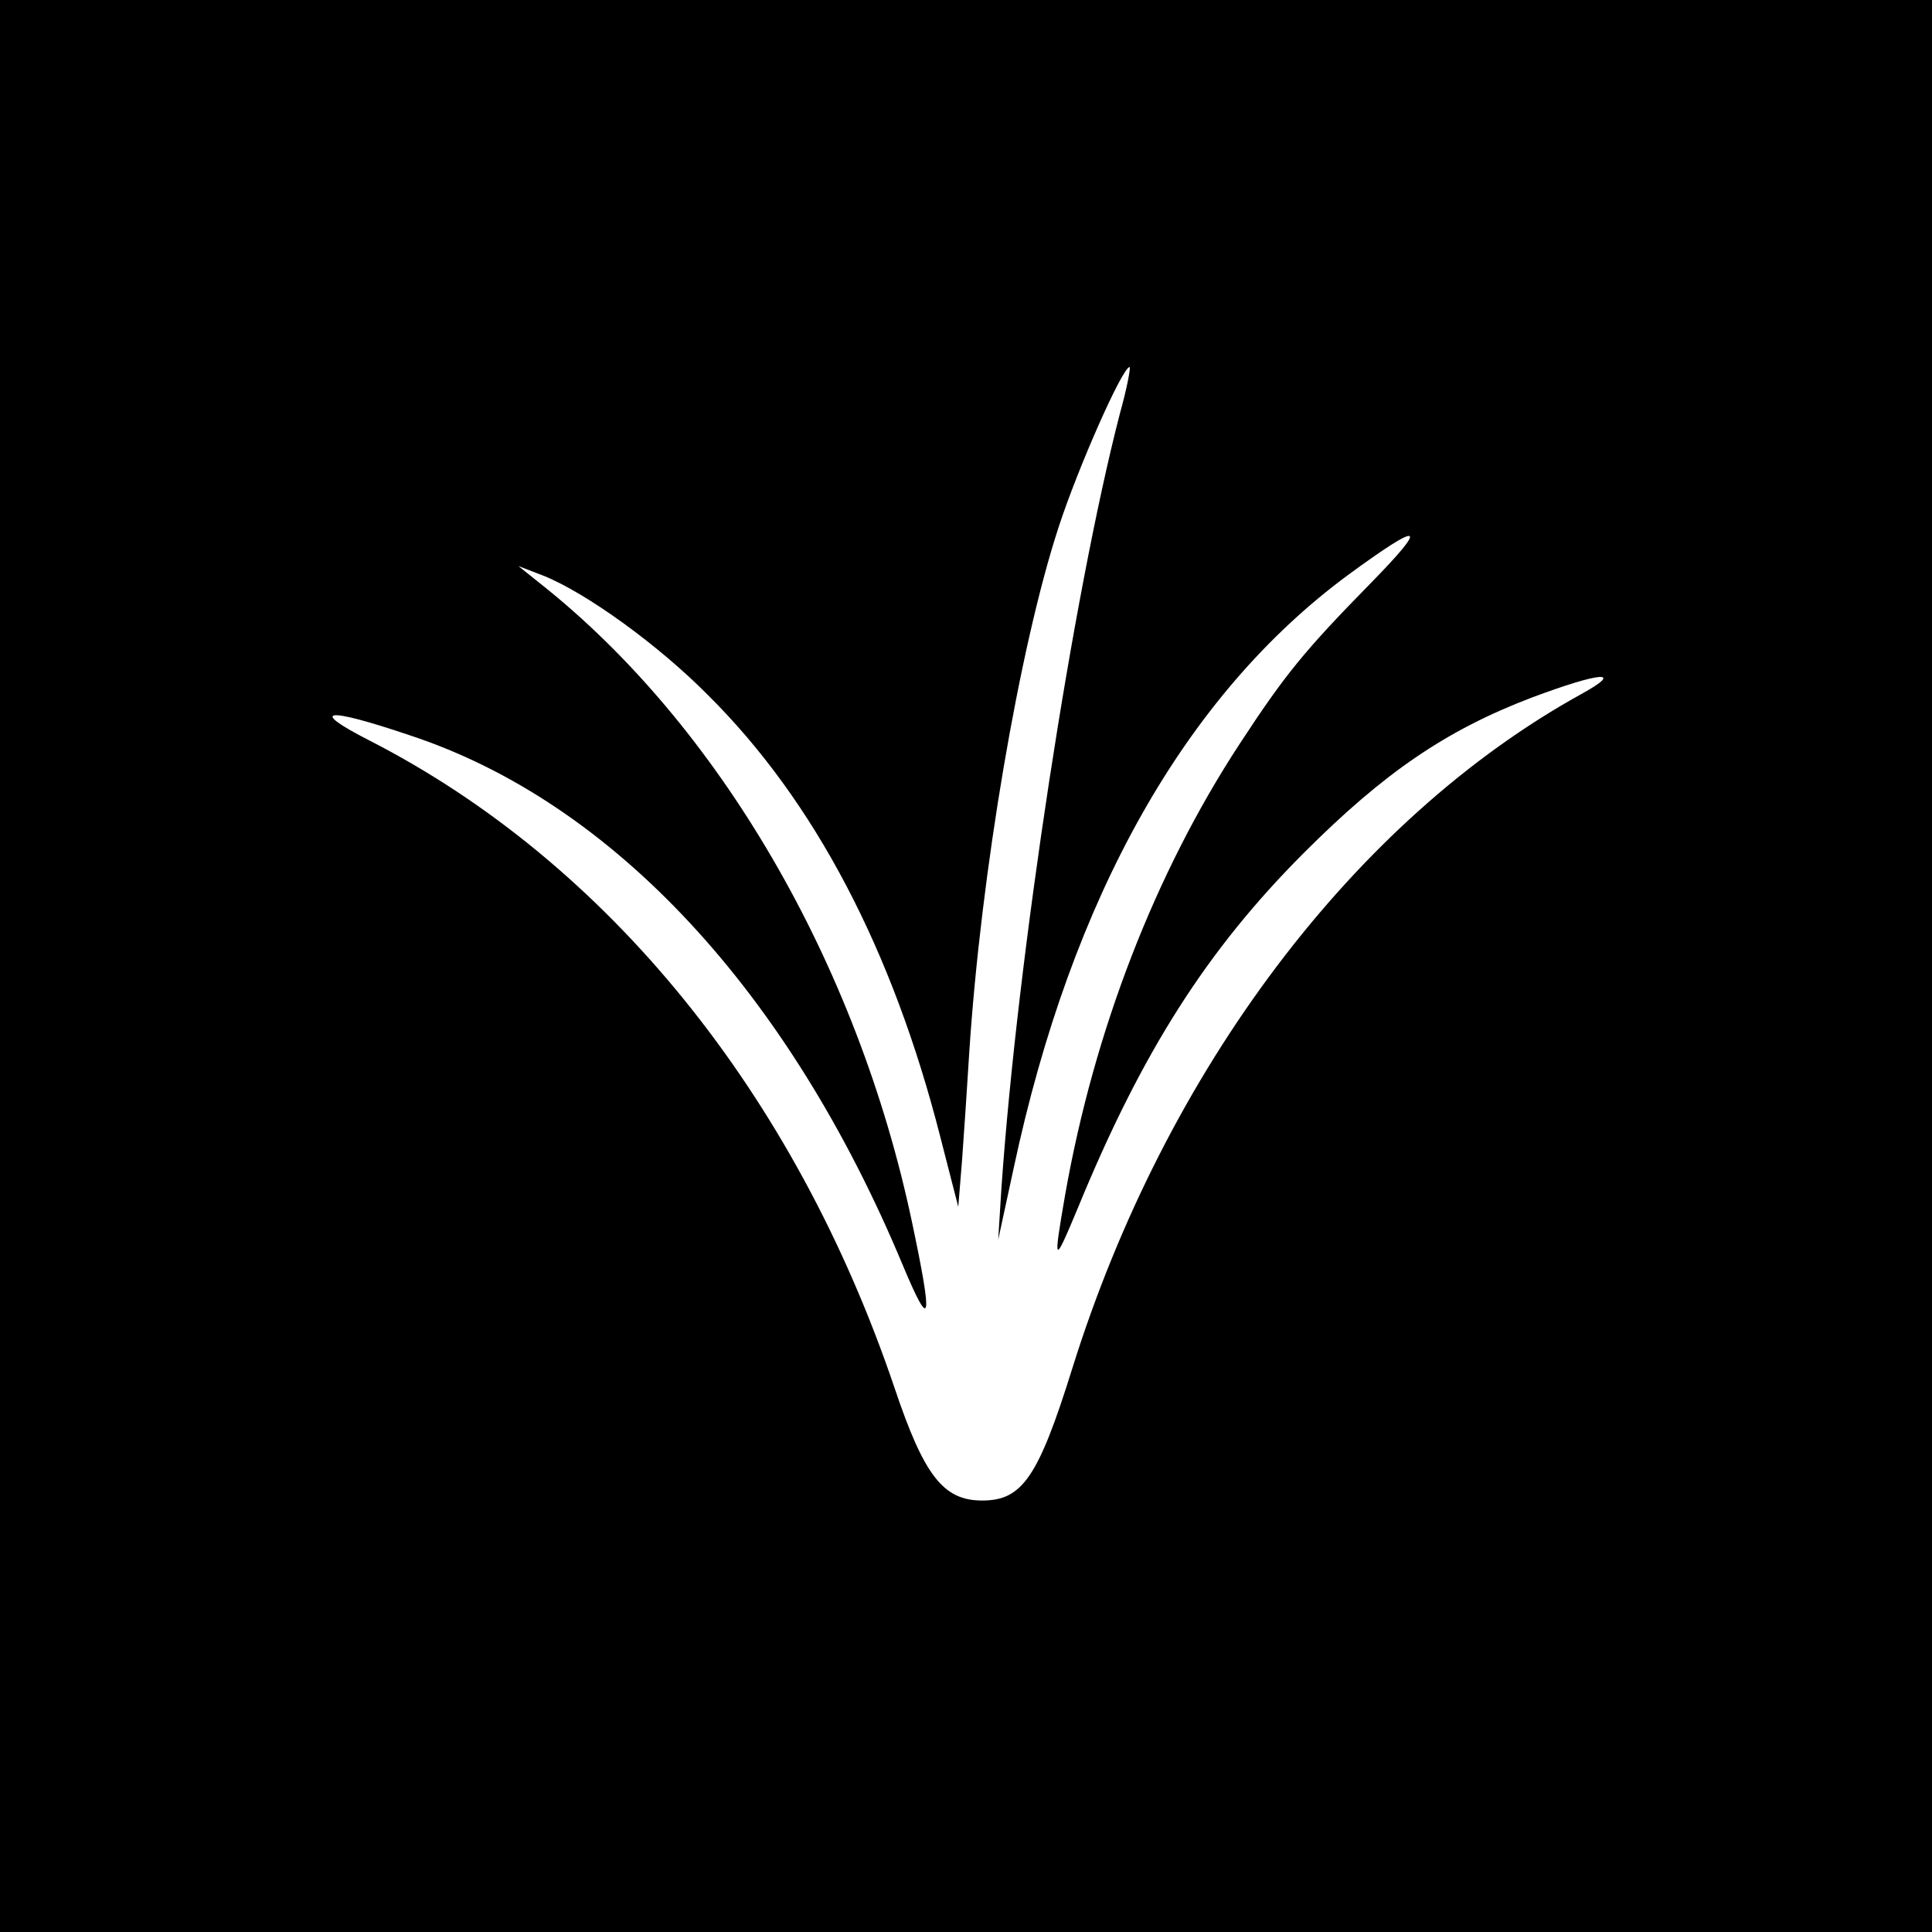 <svg version="1" xmlns="http://www.w3.org/2000/svg" width="400" height="400" viewBox="0 0 300 300"><path d="M0 150v150h300V0H0v150zm173.9-85.8c-7.3 28.2-15.9 84.3-18.4 120.3l-.5 8 2.4-11.1c9-42.2 26.7-73.5 51.9-92.1 11.6-8.5 12.7-8.1 3.5 1.3-10.3 10.5-13.3 14.2-20.3 24.9-13.1 20-22.6 44.5-27.1 70-1.9 11-1.8 11.1 2 2 9.9-24.1 20-40 35.1-55.1 12.4-12.4 22-19 35.4-24.1 10.7-4 14.5-4.3 7.6-.5-35.1 19.4-64.5 58.3-79 104.7-5.3 17-7.8 20.5-14 20.5-6 0-9-3.8-13.6-17.5-15.5-45.8-44.6-81.6-81.5-100.5-9.6-4.9-7-5.3 6.3-.8 31.5 10.4 58.8 39.8 76.5 82.3 4.4 10.5 4.7 8.8 1.4-6.8-8.5-40.2-30-77.1-57.6-99l-3.5-2.8 3.9 1.5c6.7 2.7 17.9 10.8 25.6 18.6 16.5 16.4 28.6 39.5 36 68.5l2.8 10.9.6-7.4c.3-4.1.8-11.6 1.1-16.5 1.8-27.8 7.8-63.1 13.9-81.7 3-9.2 9.9-24.8 11-24.8.2 0-.4 3.3-1.5 7.2z"/></svg>